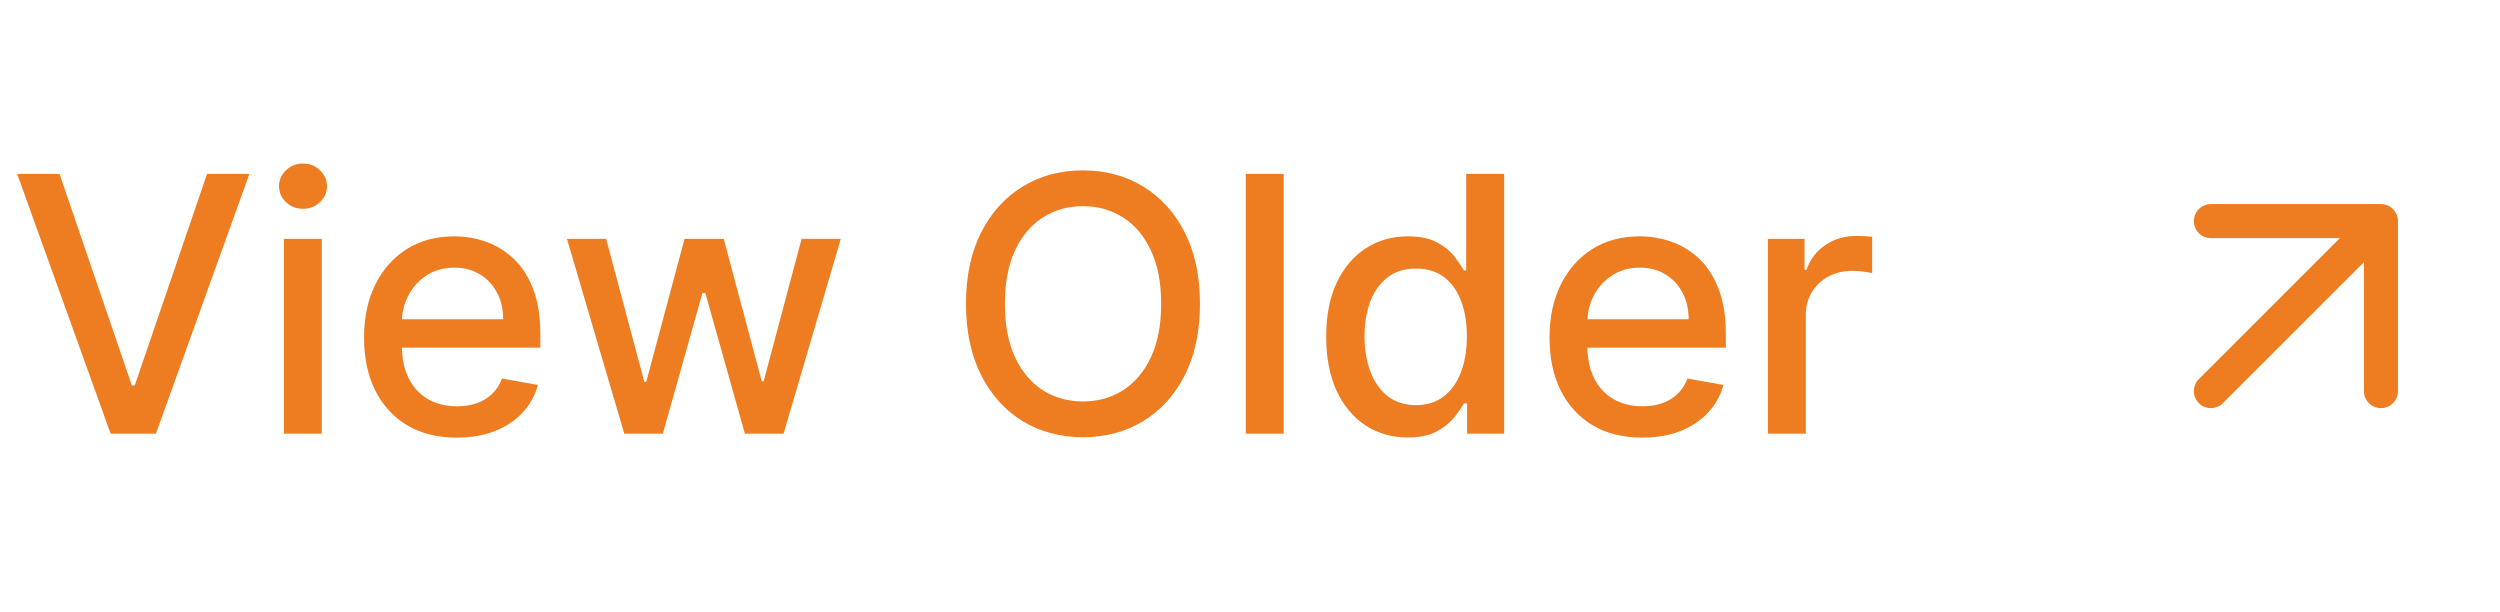 <svg width="98" height="24" viewBox="0 0 98 24" fill="none" xmlns="http://www.w3.org/2000/svg">
<g clip-path="url(#clip0_269_10554)">
<g clip-path="url(#clip1_269_10554)">
<path d="M2.334 6.818L5.168 15.111H5.282L8.116 6.818H9.776L6.112 17H4.337L0.673 6.818H2.334ZM11.127 17V9.364H12.614V17H11.127ZM11.878 8.185C11.619 8.185 11.397 8.099 11.212 7.927C11.029 7.751 10.938 7.542 10.938 7.3C10.938 7.055 11.029 6.846 11.212 6.674C11.397 6.498 11.619 6.411 11.878 6.411C12.136 6.411 12.357 6.498 12.539 6.674C12.725 6.846 12.818 7.055 12.818 7.3C12.818 7.542 12.725 7.751 12.539 7.927C12.357 8.099 12.136 8.185 11.878 8.185ZM17.905 17.154C17.152 17.154 16.504 16.993 15.961 16.672C15.421 16.347 15.003 15.891 14.708 15.305C14.416 14.715 14.271 14.024 14.271 13.232C14.271 12.449 14.416 11.76 14.708 11.163C15.003 10.567 15.414 10.101 15.941 9.766C16.471 9.432 17.091 9.264 17.8 9.264C18.231 9.264 18.649 9.335 19.053 9.478C19.457 9.62 19.82 9.844 20.142 10.149C20.463 10.454 20.717 10.85 20.903 11.337C21.088 11.821 21.181 12.41 21.181 13.102V13.629H15.111V12.516H19.724C19.724 12.124 19.645 11.778 19.486 11.477C19.327 11.172 19.103 10.931 18.814 10.756C18.529 10.58 18.195 10.492 17.81 10.492C17.393 10.492 17.028 10.595 16.716 10.8C16.408 11.003 16.17 11.268 16.001 11.596C15.835 11.921 15.752 12.274 15.752 12.655V13.525C15.752 14.035 15.841 14.47 16.02 14.827C16.203 15.185 16.456 15.459 16.781 15.648C17.106 15.833 17.485 15.926 17.92 15.926C18.201 15.926 18.458 15.886 18.69 15.807C18.922 15.724 19.123 15.601 19.292 15.439C19.461 15.277 19.59 15.076 19.68 14.837L21.087 15.091C20.974 15.505 20.772 15.868 20.48 16.18C20.192 16.488 19.829 16.728 19.391 16.901C18.957 17.07 18.462 17.154 17.905 17.154ZM24.472 17L22.225 9.364H23.761L25.258 14.972H25.332L26.834 9.364H28.37L29.861 14.947H29.936L31.422 9.364H32.959L30.716 17H29.2L27.649 11.486H27.535L25.984 17H24.472ZM47.038 11.909C47.038 12.996 46.839 13.931 46.442 14.713C46.044 15.492 45.499 16.092 44.806 16.513C44.117 16.93 43.333 17.139 42.455 17.139C41.573 17.139 40.786 16.93 40.093 16.513C39.404 16.092 38.86 15.49 38.462 14.708C38.065 13.926 37.866 12.993 37.866 11.909C37.866 10.822 38.065 9.889 38.462 9.11C38.86 8.328 39.404 7.728 40.093 7.31C40.786 6.889 41.573 6.679 42.455 6.679C43.333 6.679 44.117 6.889 44.806 7.31C45.499 7.728 46.044 8.328 46.442 9.11C46.839 9.889 47.038 10.822 47.038 11.909ZM45.517 11.909C45.517 11.081 45.383 10.383 45.114 9.816C44.849 9.246 44.484 8.815 44.02 8.523C43.56 8.228 43.038 8.081 42.455 8.081C41.868 8.081 41.344 8.228 40.883 8.523C40.423 8.815 40.058 9.246 39.79 9.816C39.525 10.383 39.392 11.081 39.392 11.909C39.392 12.738 39.525 13.437 39.79 14.007C40.058 14.574 40.423 15.005 40.883 15.3C41.344 15.591 41.868 15.737 42.455 15.737C43.038 15.737 43.56 15.591 44.02 15.3C44.484 15.005 44.849 14.574 45.114 14.007C45.383 13.437 45.517 12.738 45.517 11.909ZM50.321 6.818V17H48.834V6.818H50.321ZM55.179 17.149C54.563 17.149 54.013 16.992 53.529 16.677C53.048 16.359 52.67 15.906 52.395 15.32C52.123 14.73 51.987 14.022 51.987 13.197C51.987 12.371 52.125 11.665 52.4 11.079C52.678 10.492 53.06 10.043 53.544 9.732C54.028 9.42 54.576 9.264 55.189 9.264C55.663 9.264 56.044 9.344 56.333 9.503C56.624 9.659 56.85 9.841 57.009 10.05C57.171 10.258 57.297 10.443 57.387 10.602H57.476V6.818H58.963V17H57.511V15.812H57.387C57.297 15.974 57.168 16.16 56.999 16.369C56.833 16.577 56.604 16.76 56.313 16.916C56.021 17.071 55.643 17.149 55.179 17.149ZM55.507 15.881C55.935 15.881 56.296 15.769 56.591 15.543C56.889 15.315 57.115 14.998 57.267 14.594C57.423 14.189 57.501 13.719 57.501 13.182C57.501 12.652 57.425 12.188 57.272 11.79C57.12 11.392 56.896 11.082 56.601 10.86C56.306 10.638 55.942 10.527 55.507 10.527C55.06 10.527 54.687 10.643 54.389 10.875C54.09 11.107 53.865 11.424 53.713 11.825C53.563 12.226 53.489 12.678 53.489 13.182C53.489 13.692 53.565 14.151 53.718 14.559C53.87 14.967 54.095 15.29 54.394 15.528C54.695 15.764 55.067 15.881 55.507 15.881ZM64.375 17.154C63.623 17.154 62.975 16.993 62.432 16.672C61.891 16.347 61.474 15.891 61.179 15.305C60.887 14.715 60.741 14.024 60.741 13.232C60.741 12.449 60.887 11.76 61.179 11.163C61.474 10.567 61.885 10.101 62.412 9.766C62.942 9.432 63.562 9.264 64.271 9.264C64.702 9.264 65.12 9.335 65.524 9.478C65.928 9.62 66.291 9.844 66.613 10.149C66.934 10.454 67.188 10.85 67.373 11.337C67.559 11.821 67.652 12.41 67.652 13.102V13.629H61.581V12.516H66.195C66.195 12.124 66.115 11.778 65.956 11.477C65.797 11.172 65.574 10.931 65.285 10.756C65 10.58 64.665 10.492 64.281 10.492C63.863 10.492 63.499 10.595 63.187 10.8C62.879 11.003 62.64 11.268 62.471 11.596C62.306 11.921 62.223 12.274 62.223 12.655V13.525C62.223 14.035 62.312 14.47 62.491 14.827C62.673 15.185 62.927 15.459 63.252 15.648C63.577 15.833 63.956 15.926 64.39 15.926C64.672 15.926 64.929 15.886 65.161 15.807C65.393 15.724 65.594 15.601 65.763 15.439C65.932 15.277 66.061 15.076 66.15 14.837L67.557 15.091C67.445 15.505 67.242 15.868 66.951 16.18C66.662 16.488 66.299 16.728 65.862 16.901C65.428 17.07 64.932 17.154 64.375 17.154ZM69.301 17V9.364H70.738V10.577H70.817C70.957 10.166 71.202 9.843 71.553 9.607C71.908 9.369 72.309 9.249 72.756 9.249C72.849 9.249 72.959 9.253 73.084 9.259C73.214 9.266 73.315 9.274 73.388 9.284V10.706C73.328 10.689 73.222 10.671 73.07 10.651C72.917 10.628 72.765 10.617 72.612 10.617C72.261 10.617 71.948 10.691 71.672 10.84C71.401 10.986 71.185 11.19 71.026 11.452C70.867 11.71 70.788 12.005 70.788 12.337V17H69.301Z" fill="#EE7C21"/>
</g>
</g>
<path d="M86.666 15.333L93.333 8.667M93.333 8.667H86.666M93.333 8.667V15.333" stroke="#EE7C21" stroke-width="1.333" stroke-linecap="round" stroke-linejoin="round"/>
<defs>
<clipPath id="clip0_269_10554">
<rect width="74" height="24" fill="white"/>
</clipPath>
<clipPath id="clip1_269_10554">
<rect width="74" height="24" fill="white"/>
</clipPath>
</defs>
</svg>
